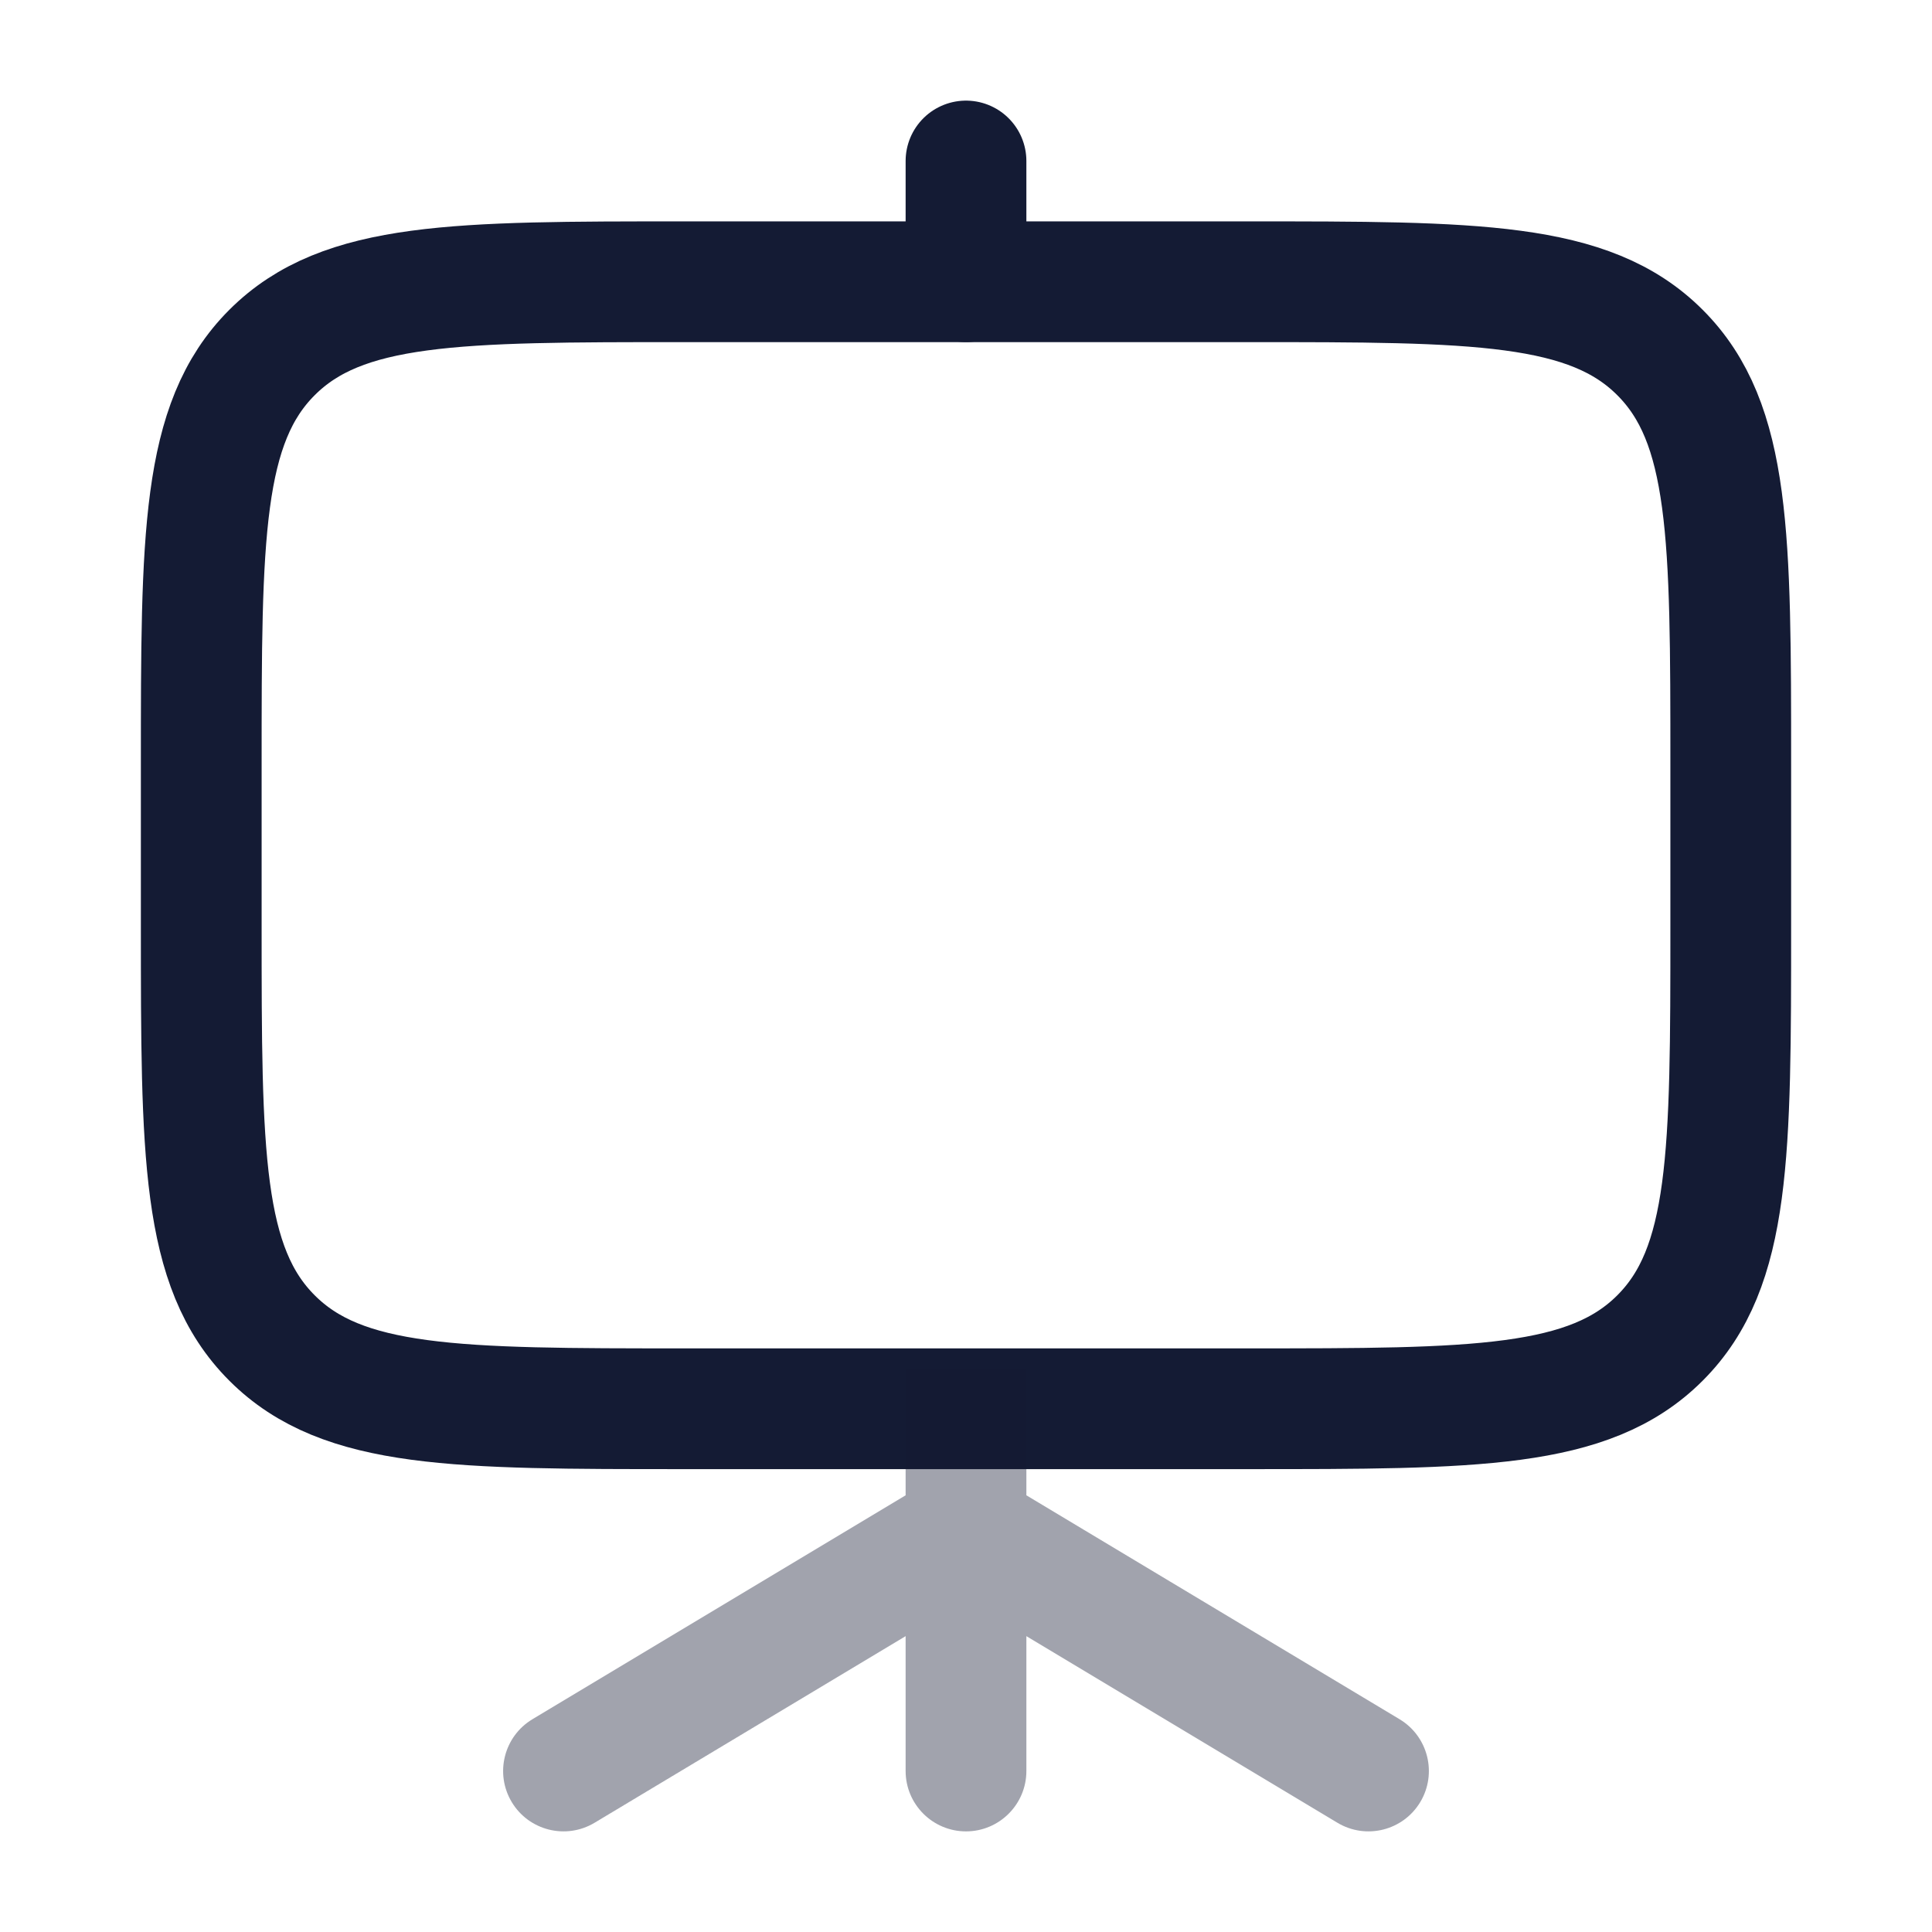<svg width="24" height="24" viewBox="0 0 24 24" fill="none" xmlns="http://www.w3.org/2000/svg">
<path d="M2.5 11.5C2.5 14.328 2.5 15.743 3.379 16.621C4.257 17.5 5.672 17.5 8.5 17.5H15.5C18.328 17.5 19.743 17.5 20.621 16.621C21.5 15.743 21.5 14.328 21.5 11.5V9.5C21.5 6.672 21.5 5.257 20.621 4.379C19.743 3.5 18.328 3.5 15.5 3.5H8.5C5.672 3.5 4.257 3.5 3.379 4.379C2.5 5.257 2.5 6.672 2.5 9.5V11.5Z" stroke="#141B34" stroke-width="1.5"/>
<path d="M12 2L12 3.5" stroke="#141B34" stroke-width="1.5" stroke-linecap="round" stroke-linejoin="round"/>
<path opacity="0.4" d="M11.25 22C11.25 22.414 11.586 22.75 12 22.75C12.414 22.75 12.75 22.414 12.75 22H11.25ZM6.614 21.357C6.259 21.57 6.144 22.031 6.357 22.386C6.57 22.741 7.031 22.856 7.386 22.643L6.614 21.357ZM12 19L12.386 18.357C12.148 18.214 11.852 18.214 11.614 18.357L12 19ZM16.614 22.643C16.969 22.856 17.43 22.741 17.643 22.386C17.856 22.031 17.741 21.57 17.386 21.357L16.614 22.643ZM11.25 17V22H12.75V17H11.25ZM7.386 22.643L12.386 19.643L11.614 18.357L6.614 21.357L7.386 22.643ZM11.614 19.643L16.614 22.643L17.386 21.357L12.386 18.357L11.614 19.643Z" fill="#141B34"/>
</svg>
